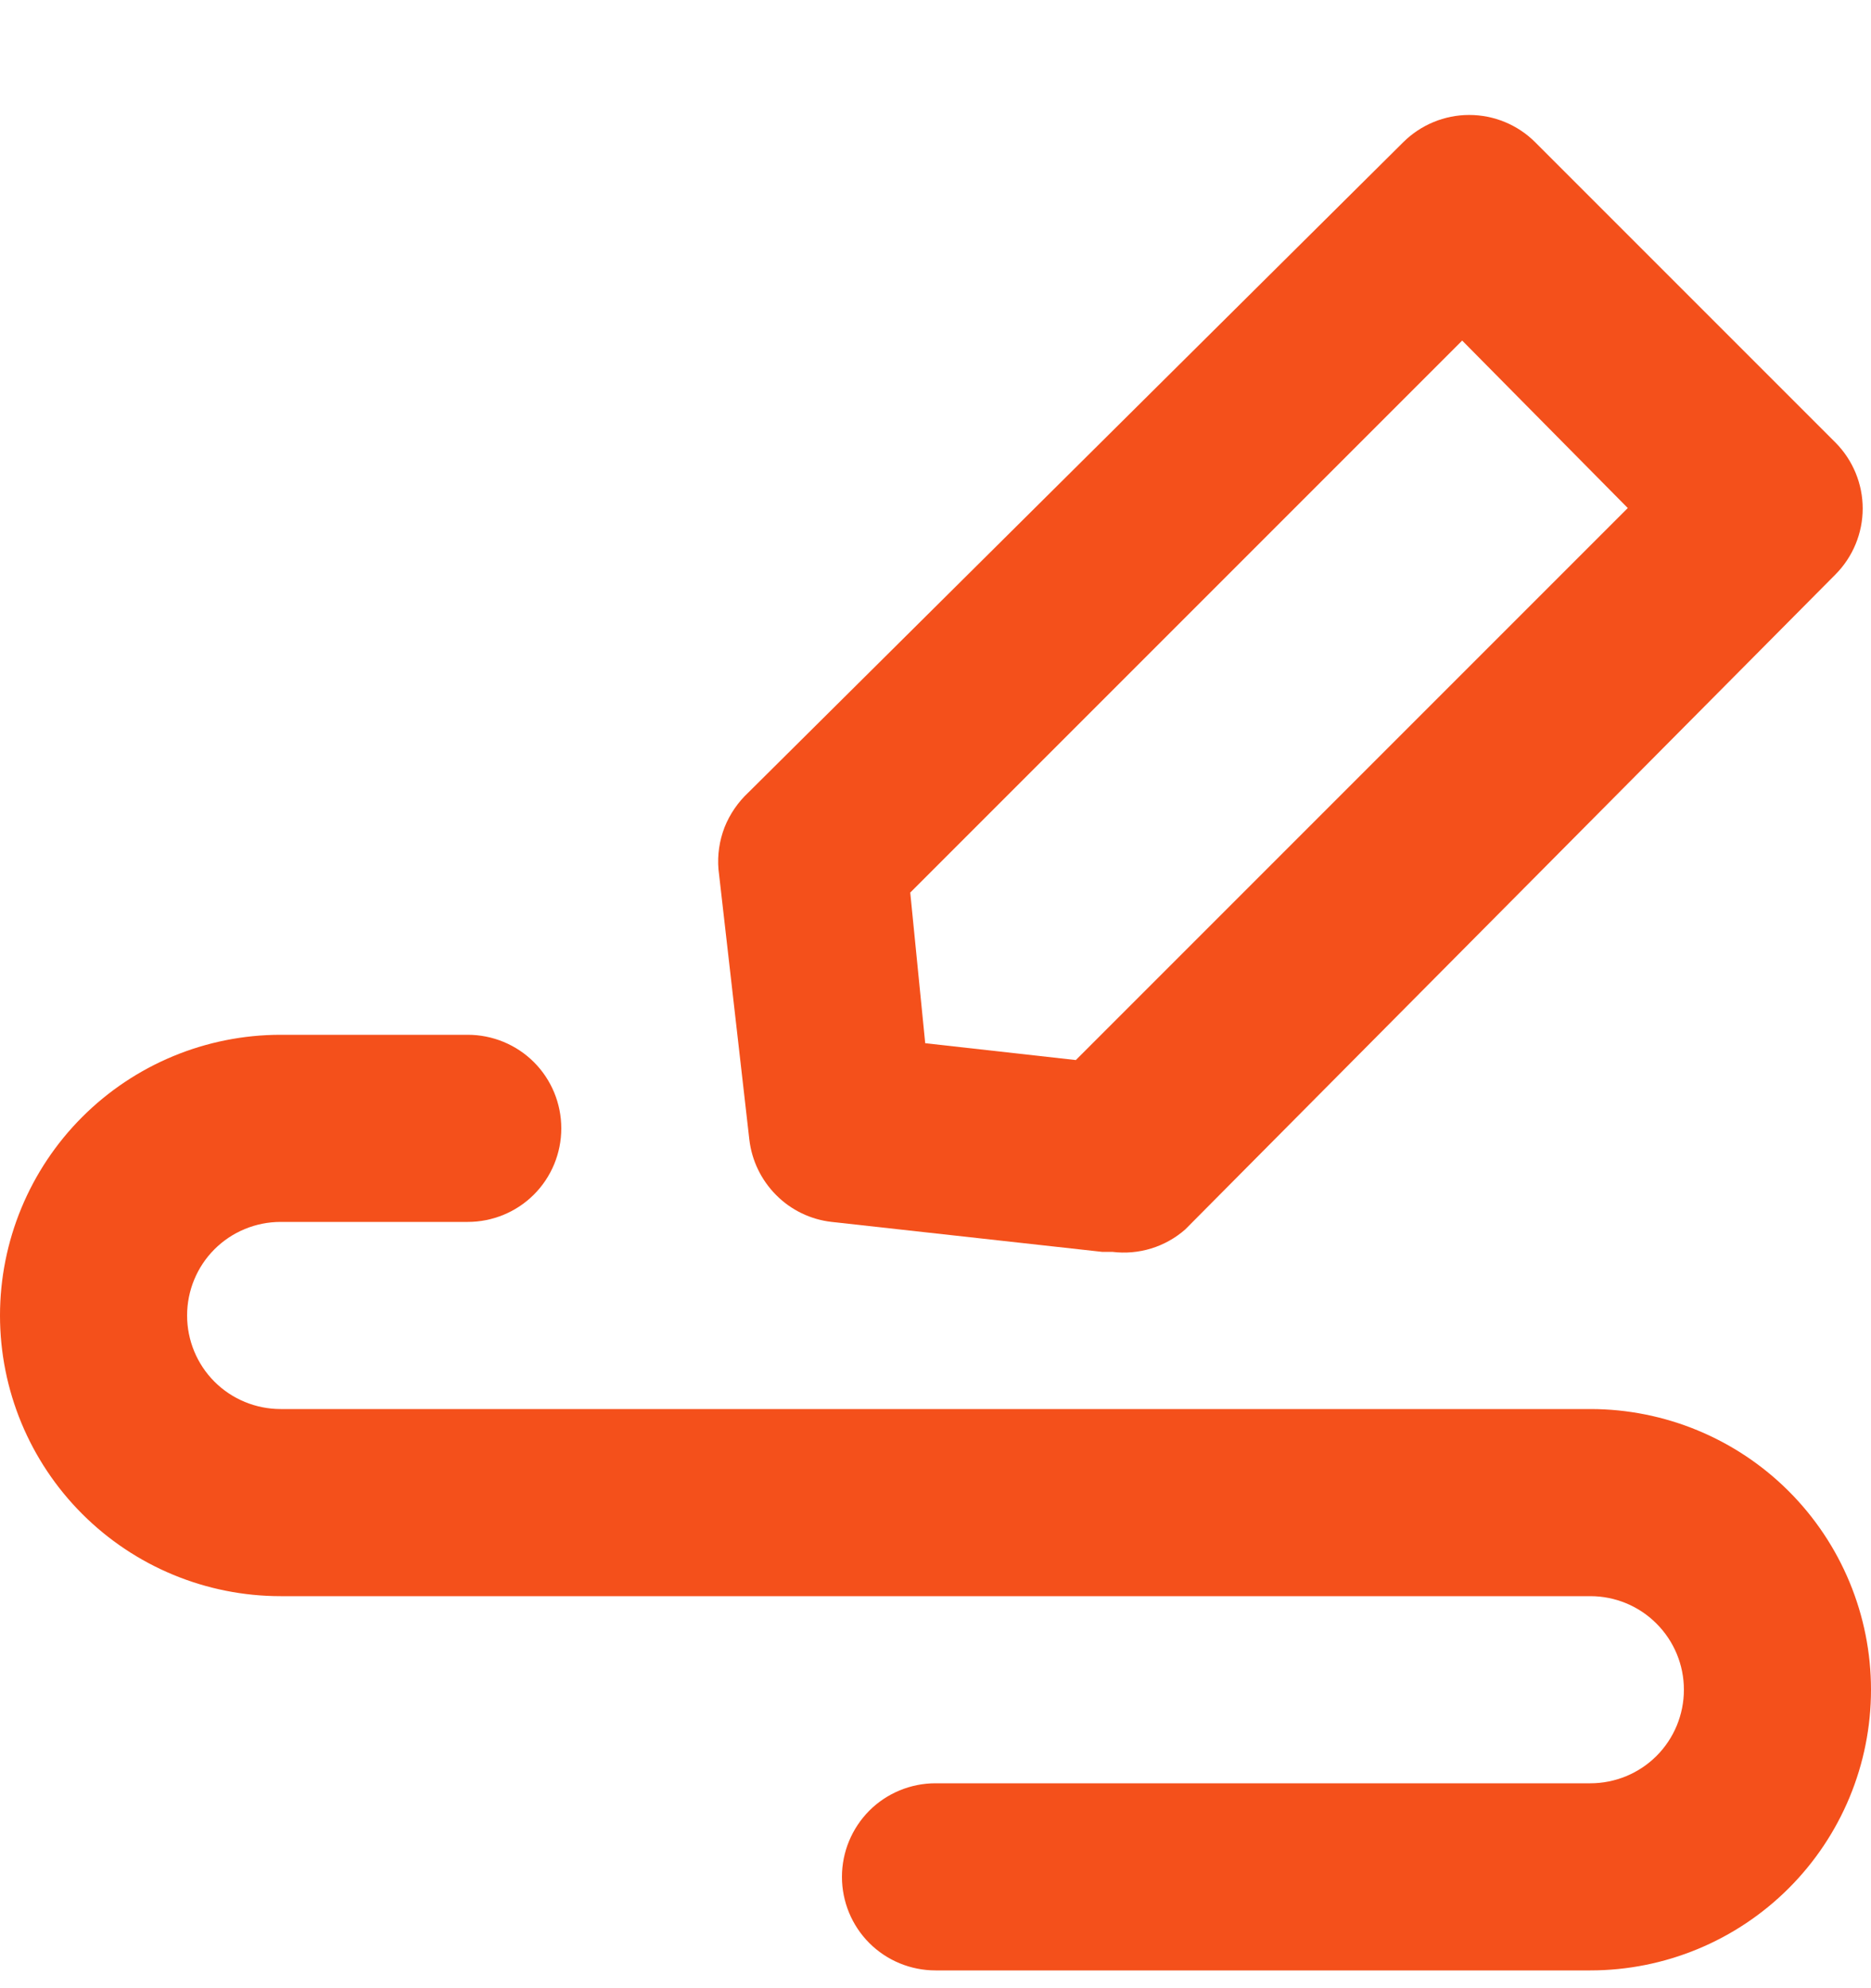 <svg width="16" height="17" viewBox="0 0 16 17" fill="none" xmlns="http://www.w3.org/2000/svg">
<path d="M9.512 10.704H9.424L7.112 10.448C6.933 10.428 6.765 10.347 6.638 10.219C6.51 10.091 6.429 9.924 6.408 9.744L6.144 7.432C6.134 7.31 6.152 7.188 6.196 7.074C6.241 6.961 6.311 6.859 6.4 6.776L12 1.216C12.15 1.067 12.353 0.983 12.564 0.983C12.776 0.983 12.979 1.067 13.128 1.216L15.696 3.784C15.845 3.934 15.929 4.137 15.929 4.348C15.929 4.559 15.845 4.762 15.696 4.912L10.136 10.512C10.052 10.586 9.952 10.642 9.845 10.675C9.737 10.708 9.624 10.718 9.512 10.704ZM7.912 8.92L9.2 9.064L13.92 4.344L12.504 2.912L7.784 7.632L7.912 8.92Z" fill="#F4501B"/>
<path d="M13.6 16.848H8C7.788 16.848 7.584 16.764 7.434 16.614C7.284 16.464 7.2 16.26 7.2 16.048C7.2 15.836 7.284 15.633 7.434 15.482C7.584 15.332 7.788 15.248 8 15.248H13.6C13.812 15.248 14.016 15.164 14.166 15.014C14.316 14.864 14.4 14.66 14.4 14.448C14.4 14.236 14.316 14.033 14.166 13.883C14.016 13.732 13.812 13.648 13.6 13.648H2.4C1.763 13.648 1.153 13.395 0.703 12.945C0.253 12.495 0 11.885 0 11.248C0 10.612 0.253 10.001 0.703 9.551C1.153 9.101 1.763 8.848 2.4 8.848H4C4.212 8.848 4.416 8.932 4.566 9.082C4.716 9.232 4.8 9.436 4.8 9.648C4.8 9.86 4.716 10.064 4.566 10.214C4.416 10.364 4.212 10.448 4 10.448H2.4C2.188 10.448 1.984 10.532 1.834 10.682C1.684 10.832 1.6 11.036 1.6 11.248C1.6 11.46 1.684 11.664 1.834 11.814C1.984 11.964 2.188 12.048 2.4 12.048H13.6C14.236 12.048 14.847 12.301 15.297 12.751C15.747 13.201 16 13.812 16 14.448C16 15.085 15.747 15.695 15.297 16.145C14.847 16.595 14.236 16.848 13.6 16.848Z" fill="#F4501B"/>
</svg>
